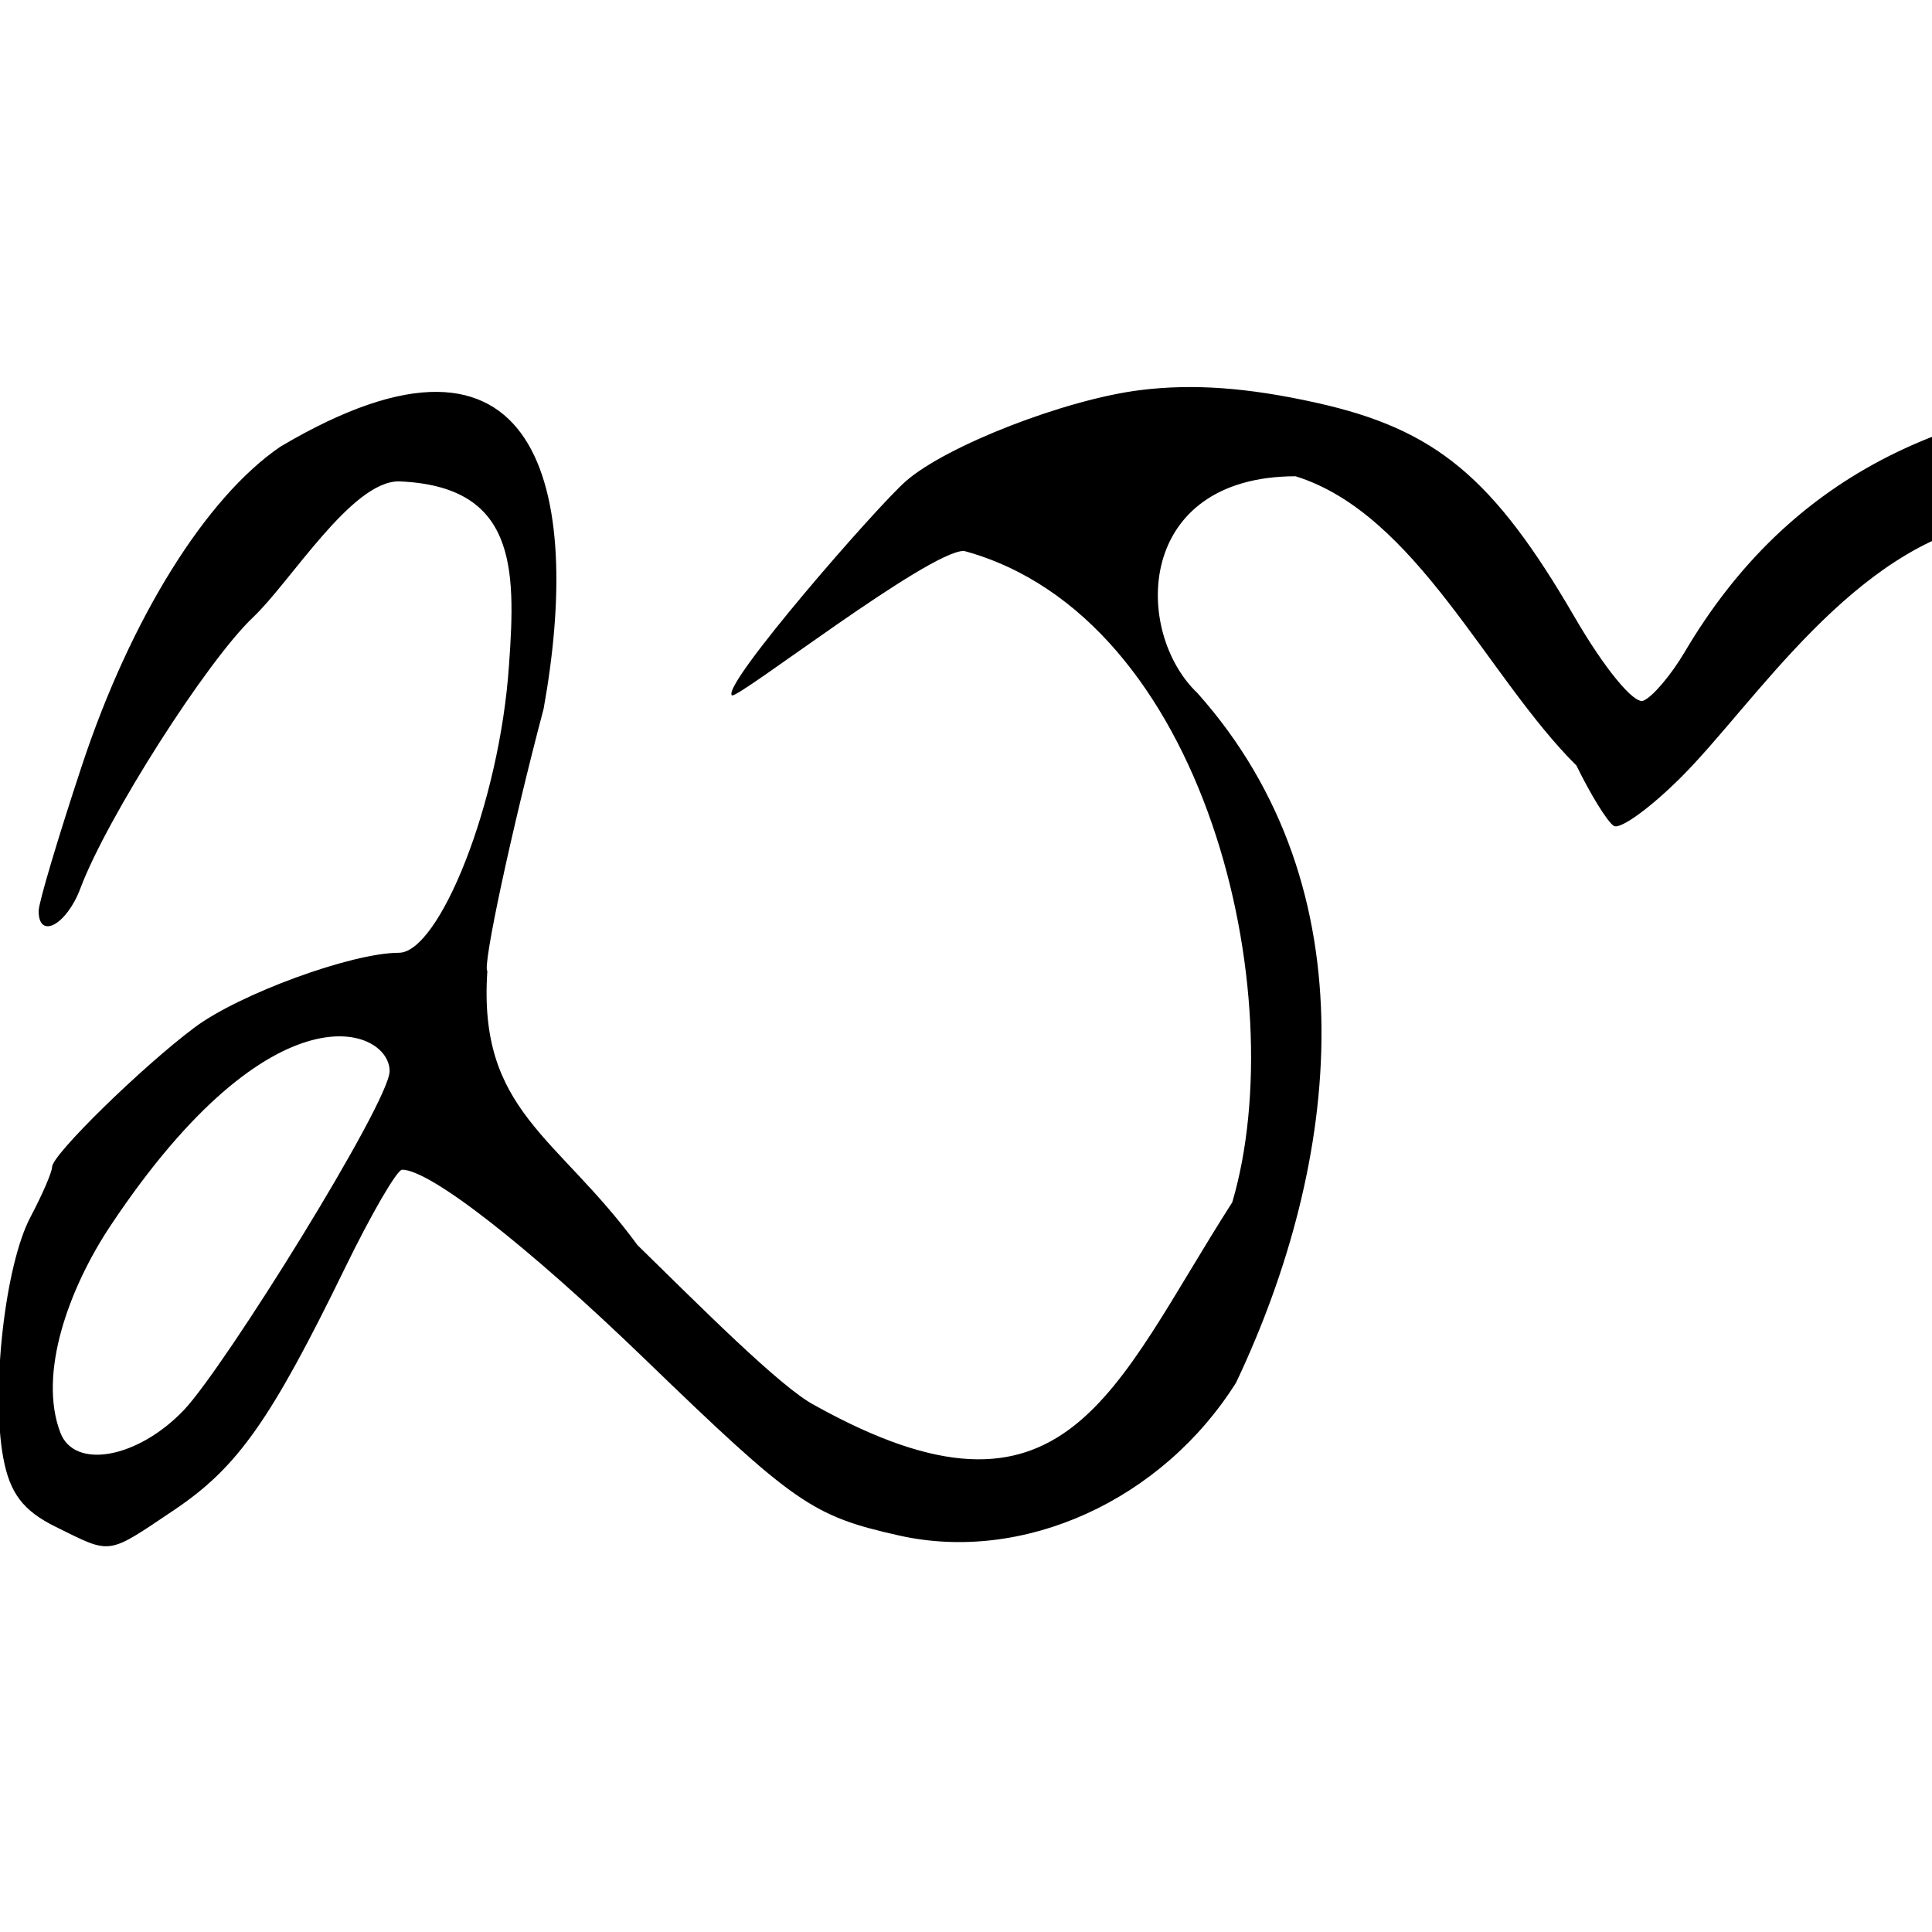 <?xml version="1.0" encoding="UTF-8" standalone="no"?>
<!-- Created with Inkscape (http://www.inkscape.org/) -->

<svg
   xmlns:dc="http://purl.org/dc/elements/1.1/"
   xmlns:cc="http://creativecommons.org/ns#"
   xmlns:rdf="http://www.w3.org/1999/02/22-rdf-syntax-ns#"
   xmlns:svg="http://www.w3.org/2000/svg"
   xmlns="http://www.w3.org/2000/svg"
   xmlns:sodipodi="http://sodipodi.sourceforge.net/DTD/sodipodi-0.dtd"
   xmlns:inkscape="http://www.inkscape.org/namespaces/inkscape"
   version="1.0"
   width="1000"
   height="1000"
   id="svg5496"
   sodipodi:version="0.32"
   inkscape:version="0.47 r22583"
   sodipodi:docname="ca-tedung.svg"
   inkscape:output_extension="org.inkscape.output.svg.inkscape">
  <sodipodi:namedview
     inkscape:window-height="706"
     inkscape:window-width="1280"
     inkscape:pageshadow="2"
     inkscape:pageopacity="0.0"
     borderopacity="1.0"
     bordercolor="#666666"
     pagecolor="#ffffff"
     id="base"
     showgrid="false"
     showguides="true"
     inkscape:guide-bbox="true"
     inkscape:zoom="0.454"
     inkscape:cx="500"
     inkscape:cy="500"
     inkscape:window-x="0"
     inkscape:window-y="24"
     inkscape:current-layer="svg5496"
     inkscape:window-maximized="1">
    <sodipodi:guide
       orientation="horizontal"
       position="200"
       id="guide5596" />
  </sodipodi:namedview>
  <defs
     id="defs5498">
    <inkscape:perspective
       sodipodi:type="inkscape:persp3d"
       inkscape:vp_x="0 : 500 : 1"
       inkscape:vp_y="0 : 1000 : 0"
       inkscape:vp_z="1000 : 500 : 1"
       inkscape:persp3d-origin="500 : 333.33333 : 1"
       id="perspective8823" />
    <inkscape:perspective
       id="perspective8811"
       inkscape:persp3d-origin="0.5 : 0.33333333 : 1"
       inkscape:vp_z="1 : 0.5 : 1"
       inkscape:vp_y="0 : 1000 : 0"
       inkscape:vp_x="0 : 0.5 : 1"
       sodipodi:type="inkscape:persp3d" />
  </defs>
  <g
     id="layer1" />
  <path
     id="path8789"
     style="fill:#000000"
     d="M 95.12,729.906 C 116.224,707.788 201.673,570.437 201.673,554.377 c 0,-22.285 -60.048,-46.7 -144.38,79.901 -21.452,32.204 -37.808,76.619 -26.023,107.33 7.369,19.204 40.079,13.209 63.849,-11.702 z M 28.935,790.333 C 12.002,781.984 5.15,773.02 1.718,754.722 -4.767,720.157 2.594,654.794 15.769,629.942 c 6.136,-11.575 11.177,-23.261 11.2,-25.969 0.056,-6.331 46.416,-51.704 73.701,-72.131 23.238,-17.397 81.46,-38.692 105.788,-38.692 20.723,0 52.248,-77.001 57.027,-149.294 3.637,-50.492 3.403,-92.362 -57.117,-94.702 -24.43,0 -55.907,51.919 -75.398,70.376 -24.068,22.791 -75.736,103.904 -89.369,140.3 -7.078,18.897 -21.603,26.738 -21.603,11.662 0,-4.196 10.106,-38.131 22.458,-75.411 25.242,-76.185 64.168,-138.677 102.734,-164.93 134.929,-79.886 156.529,23.182 136.183,135.731 -16.533,62.476 -31.809,133.681 -29.118,135.721 -4.925,72.665 36.264,85.198 77.676,141.831 31.482,30.75 74.244,73.9 91.797,82.968 130.326,72.533 153.98,-8.16 216.089,-105.081 31.57,-107.056 -13.288,-303.109 -138.878,-337.176 -18.504,0 -117.625,77.251 -120.124,74.752 -5.387,-5.387 75.06,-97.77 90.143,-110.921 21.059,-18.36 82.494,-42.218 121.151,-47.048 27.32,-3.413 55.629,-1.38 91.316,6.56 61.673,13.721 91.545,38.538 133.672,111.054 15.377,26.469 30.603,45.002 35.446,43.144 4.67,-1.792 14.347,-13.174 21.506,-25.293 53.891,-91.23 139.132,-134.212 266.841,-134.55 81.384,-0.216 137.152,13.93 185.897,47.155 36.975,25.202 40.35,28.397 64.186,60.766 47.268,64.187 79.649,221.199 61.393,297.689 -22.371,93.731 -108.696,169.64 -211.616,186.082 -49.583,7.921 -103.404,3.323 -112.029,-9.57 -13.849,-20.701 -5.696,-27.092 28.734,-22.525 59.425,6.293 113.739,-2.998 164.575,-30.489 26.921,-13.889 67.339,-56.57 88.057,-92.988 12.684,-22.295 17.955,-44.051 20.402,-84.207 5.757,-153.725 -90.406,-238.104 -222.16,-288.331 -53.035,-9.538 -107.014,-8.454 -175.028,3.516 -72.096,12.688 -123.135,94.316 -161.057,132.238 -15.94,15.94 -31.656,27.329 -34.925,25.309 -3.269,-2.02 -11.976,-16.077 -19.35,-31.236 -46.25,-45.873 -82.807,-130.289 -145.402,-149.742 -83.153,0.159 -84.113,80.614 -50.677,112.33 90.312,101.421 74.006,242.705 19.904,356.801 -38.461,61.08 -110.054,93.566 -174.415,79.142 -44.974,-10.079 -53.992,-16.333 -131.43,-91.159 -60.762,-58.712 -111.206,-98.083 -125.809,-98.193 -2.625,-0.021 -15.922,22.85 -29.549,50.823 -38.404,78.829 -55.651,103.276 -88.36,125.243 -35.192,23.635 -32.172,23.199 -61.294,8.841 z"
     sodipodi:nodetypes="csssccsssssccsssscccccccssssssscsssssccsccsssccccsscssc" />
</svg>

